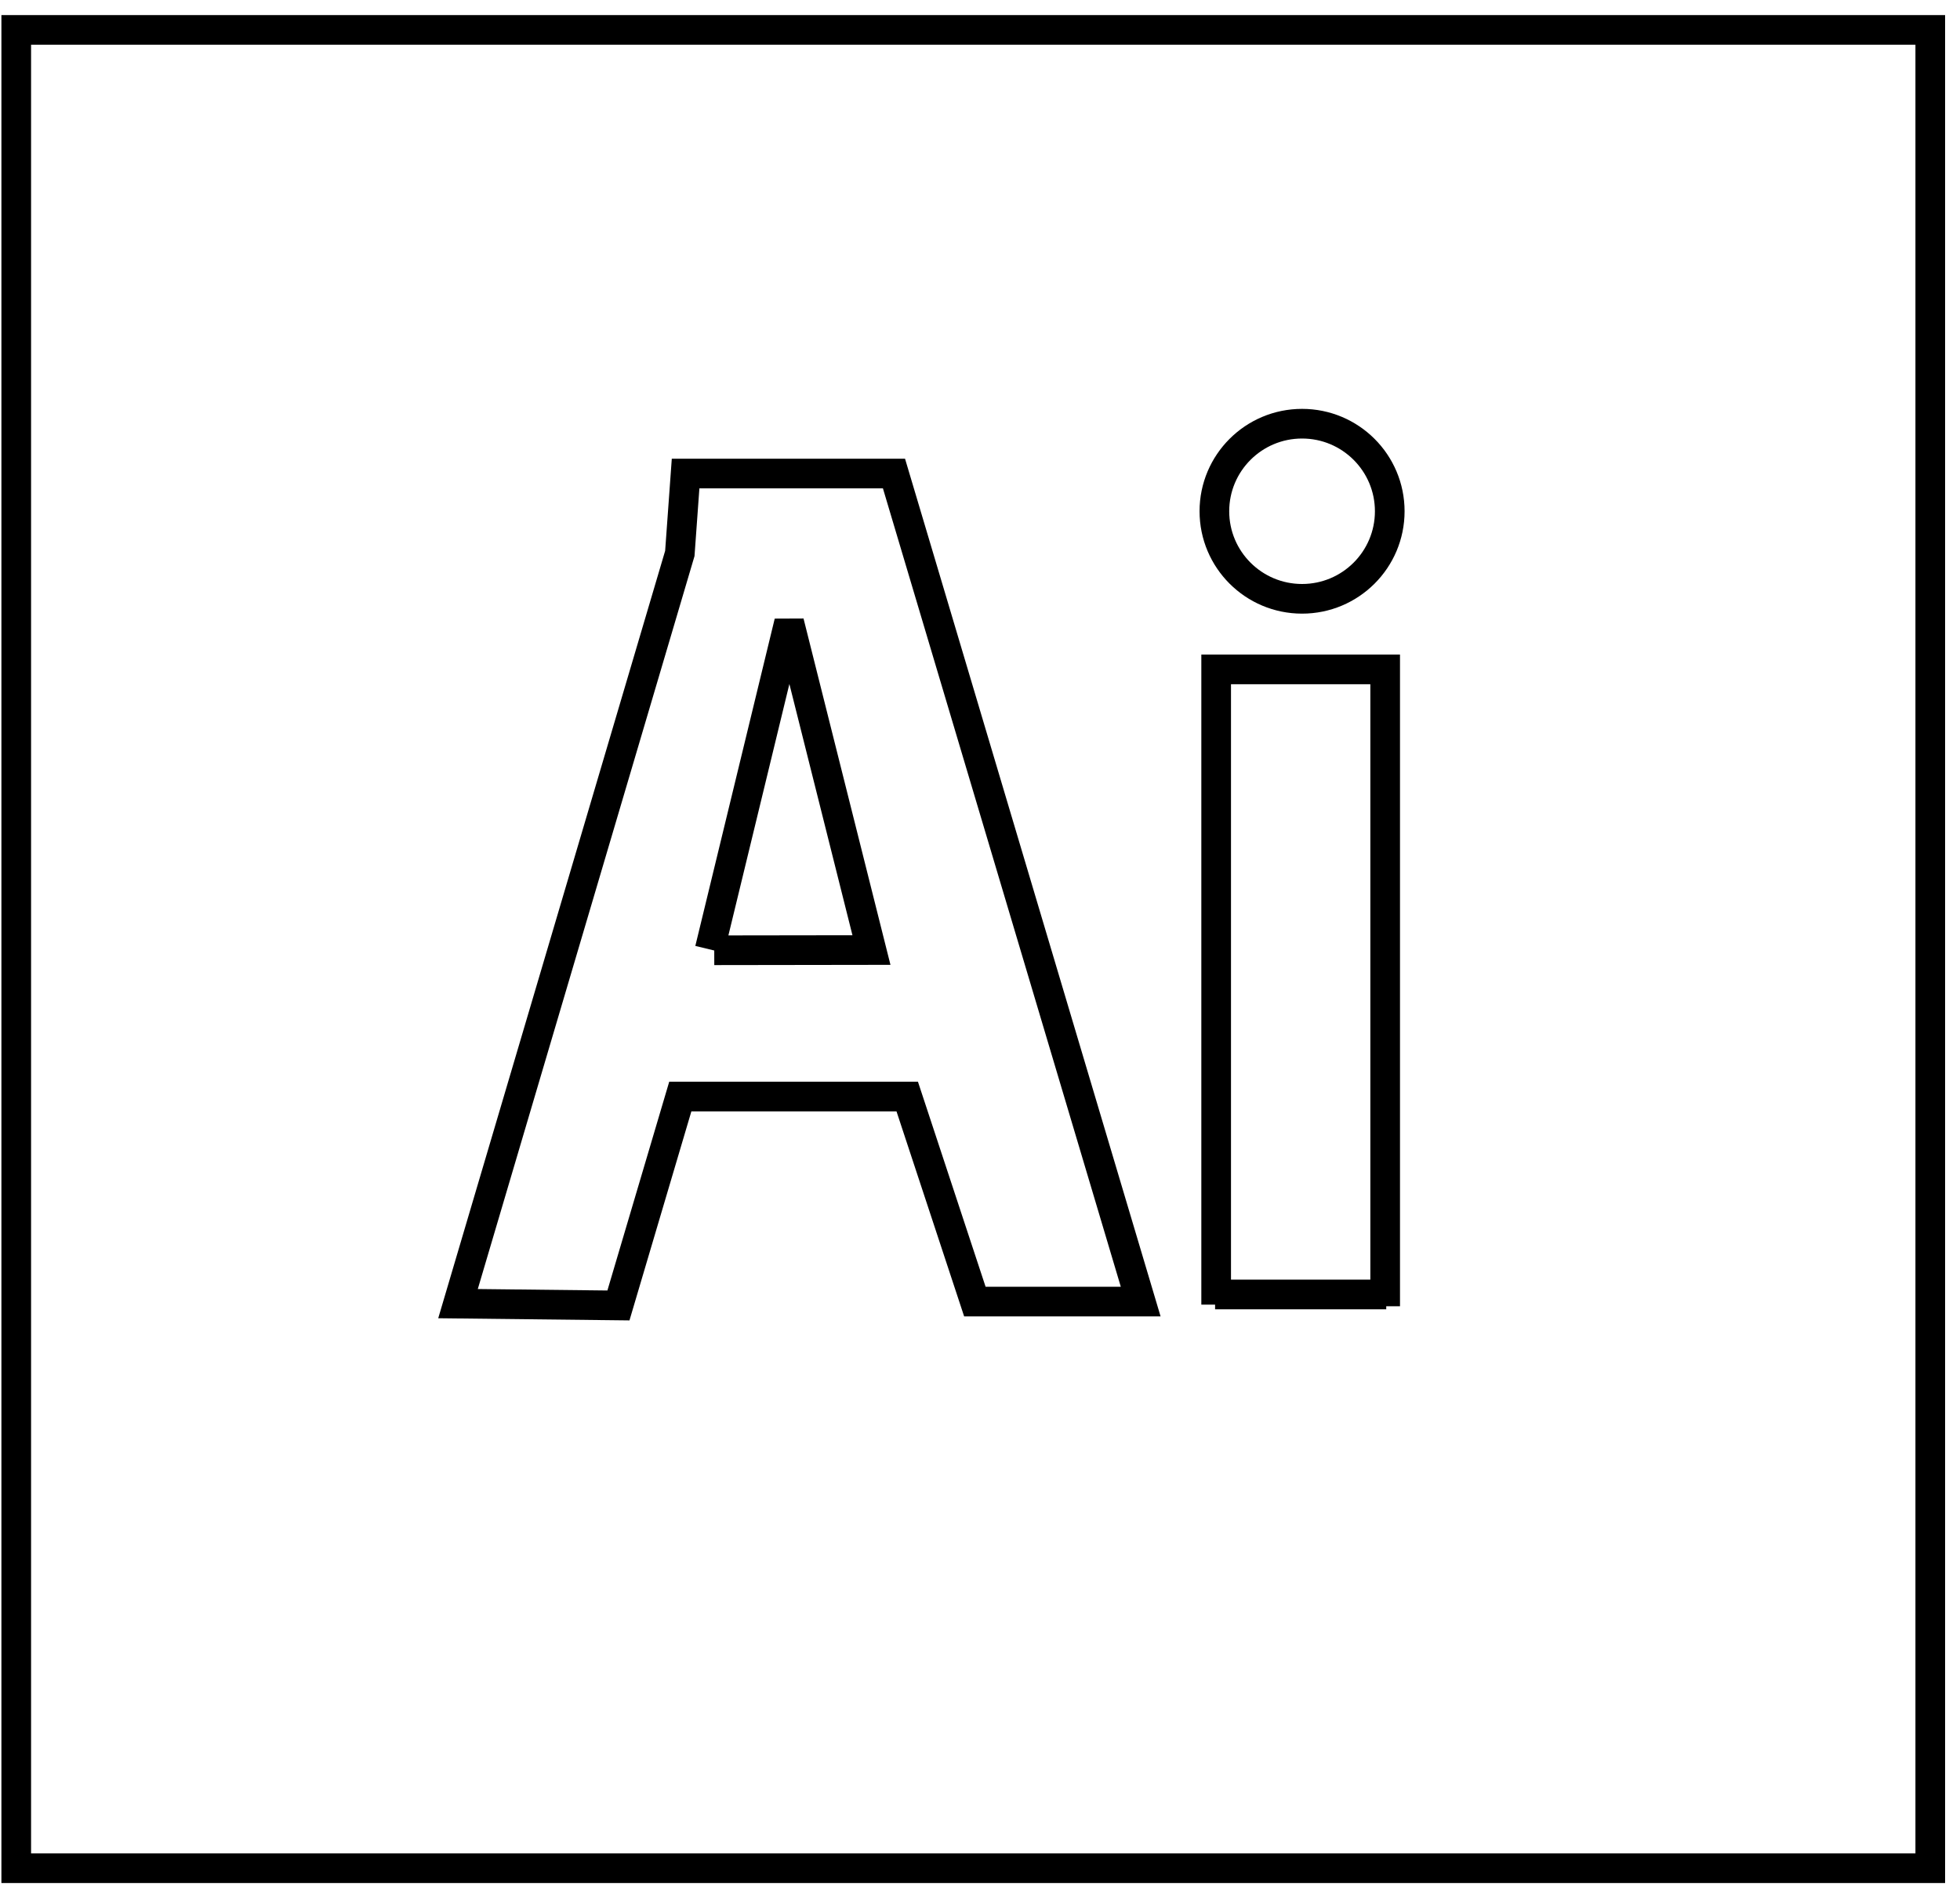 <?xml version="1.0" encoding="UTF-8"?>
<svg width="53px" height="51px" viewBox="0 0 53 51" version="1.1" xmlns="http://www.w3.org/2000/svg" xmlns:xlink="http://www.w3.org/1999/xlink">
    <!-- Generator: Sketch 48.2 (47327) - http://www.bohemiancoding.com/sketch -->
    <title>Group</title>
    <desc>Created with Sketch.</desc>
    <defs></defs>
    <g id="post-copy" stroke="none" stroke-width="1" fill="none" fill-rule="evenodd" transform="translate(-335, -2124)">
        <g id="Group" transform="translate(335, 2124.086)" stroke="#000000" stroke-width="0.802">
            <rect id="Rectangle-22" x="0.439" y="0.723" width="51.757" height="49.717"></rect>
            <polygon id="Path-44" points="12.385 35.171 18.383 14.883 18.539 12.721 24.174 12.721 30.845 35.115 26.361 35.115 24.532 29.57 18.396 29.57 16.723 35.22"></polygon>
            <polyline id="Path-45" points="19.192 25.591 21.339 16.739 23.565 25.608 19.314 25.614"></polyline>
            <polyline id="Path-46" points="32.886 35.198 32.886 18.018 37.456 18.018 37.456 35.242"></polyline>
            <path d="M32.857,34.923 L37.485,34.923" id="Path-47"></path>
            <ellipse id="Oval-13" cx="35.209" cy="13.741" rx="2.371" ry="2.368"></ellipse>
        </g>
    </g>
</svg>